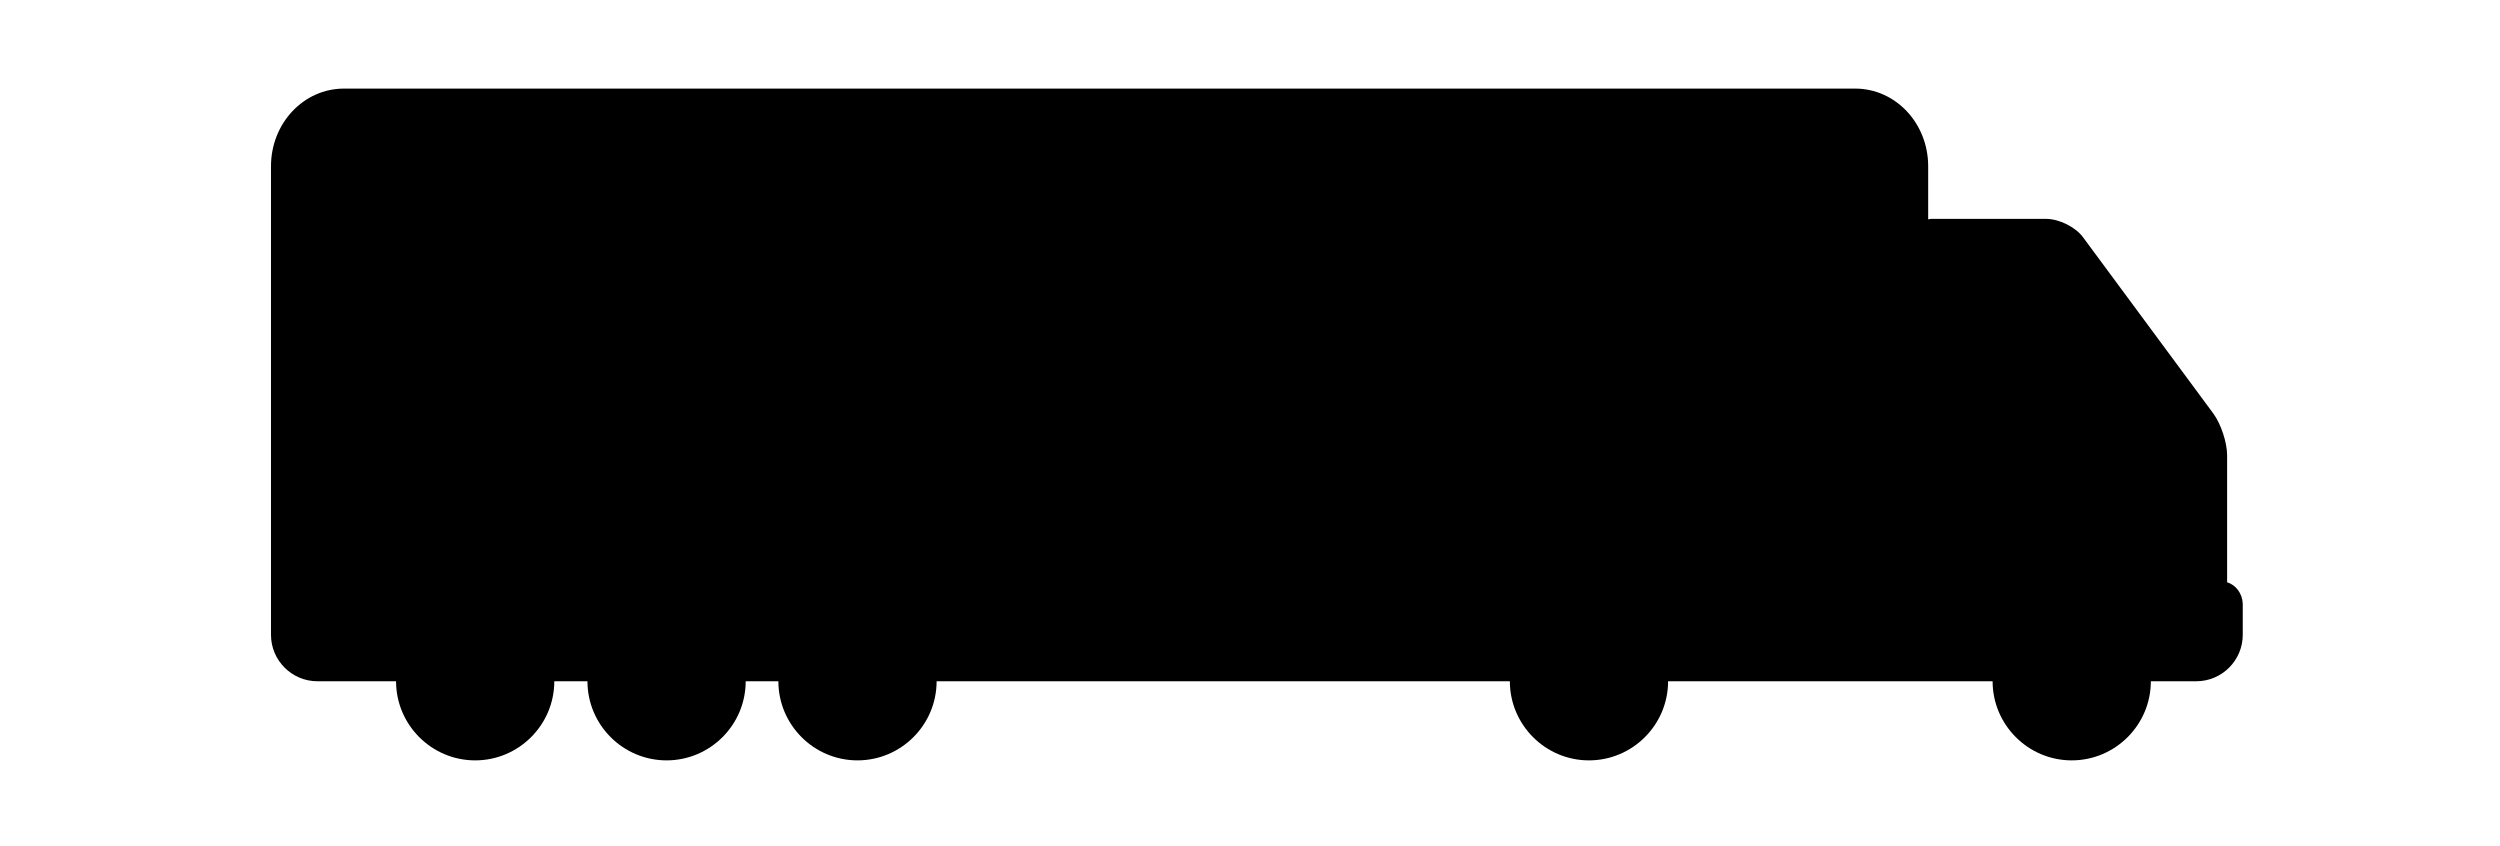 <?xml version="1.0" encoding="utf-8"?>
<!-- Generator: Adobe Illustrator 24.0.1, SVG Export Plug-In . SVG Version: 6.00 Build 0)  -->
<svg version="1.1" id="Layer_1" xmlns="http://www.w3.org/2000/svg" xmlns:xlink="http://www.w3.org/1999/xlink" x="0px" y="0px"
	 viewBox="0 0 527.7 178.5" style="enable-background:new 0 0 527.7 178.5;" xml:space="preserve">
<path d="M470.1,122.9l0-26.8c0-2.7-1.3-6.6-2.9-8.8l-27.5-37.2c-1.6-2.2-5.1-3.9-7.8-3.9h-24.3c-0.2,0-0.4,0.1-0.6,0.1V35.1
	c0-9.1-6.9-16.4-15.4-16.4h-48.8h-8.9H130.5H72.6c-8.5,0-15.4,7.3-15.4,16.4v80.8c0,0.1,0,0.1,0,0.2c0,0,0,0.1,0,0.1V134
	c0,5.4,4.4,9.8,9.8,9.8h1.4h9.6h5h0.6c0,9.2,7.5,16.7,16.7,16.7c9.2,0,16.7-7.5,16.7-16.7h4.4h2.6c0,9.2,7.5,16.7,16.7,16.7
	c9.2,0,16.7-7.5,16.7-16.7h6.9c0,9.2,7.5,16.7,16.7,16.7c9.2,0,16.7-7.5,16.7-16.7h121c0,9.2,7.5,16.7,16.7,16.7
	c9.2,0,16.7-7.5,16.7-16.7H414h5h1.6c0,9.2,7.5,16.7,16.7,16.7c9.2,0,16.7-7.5,16.7-16.7h3.4h3.7h2.5c5.4,0,9.8-4.4,9.8-9.8v-6.6
	C473.3,125.3,472,123.5,470.1,122.9z"/>
</svg>
